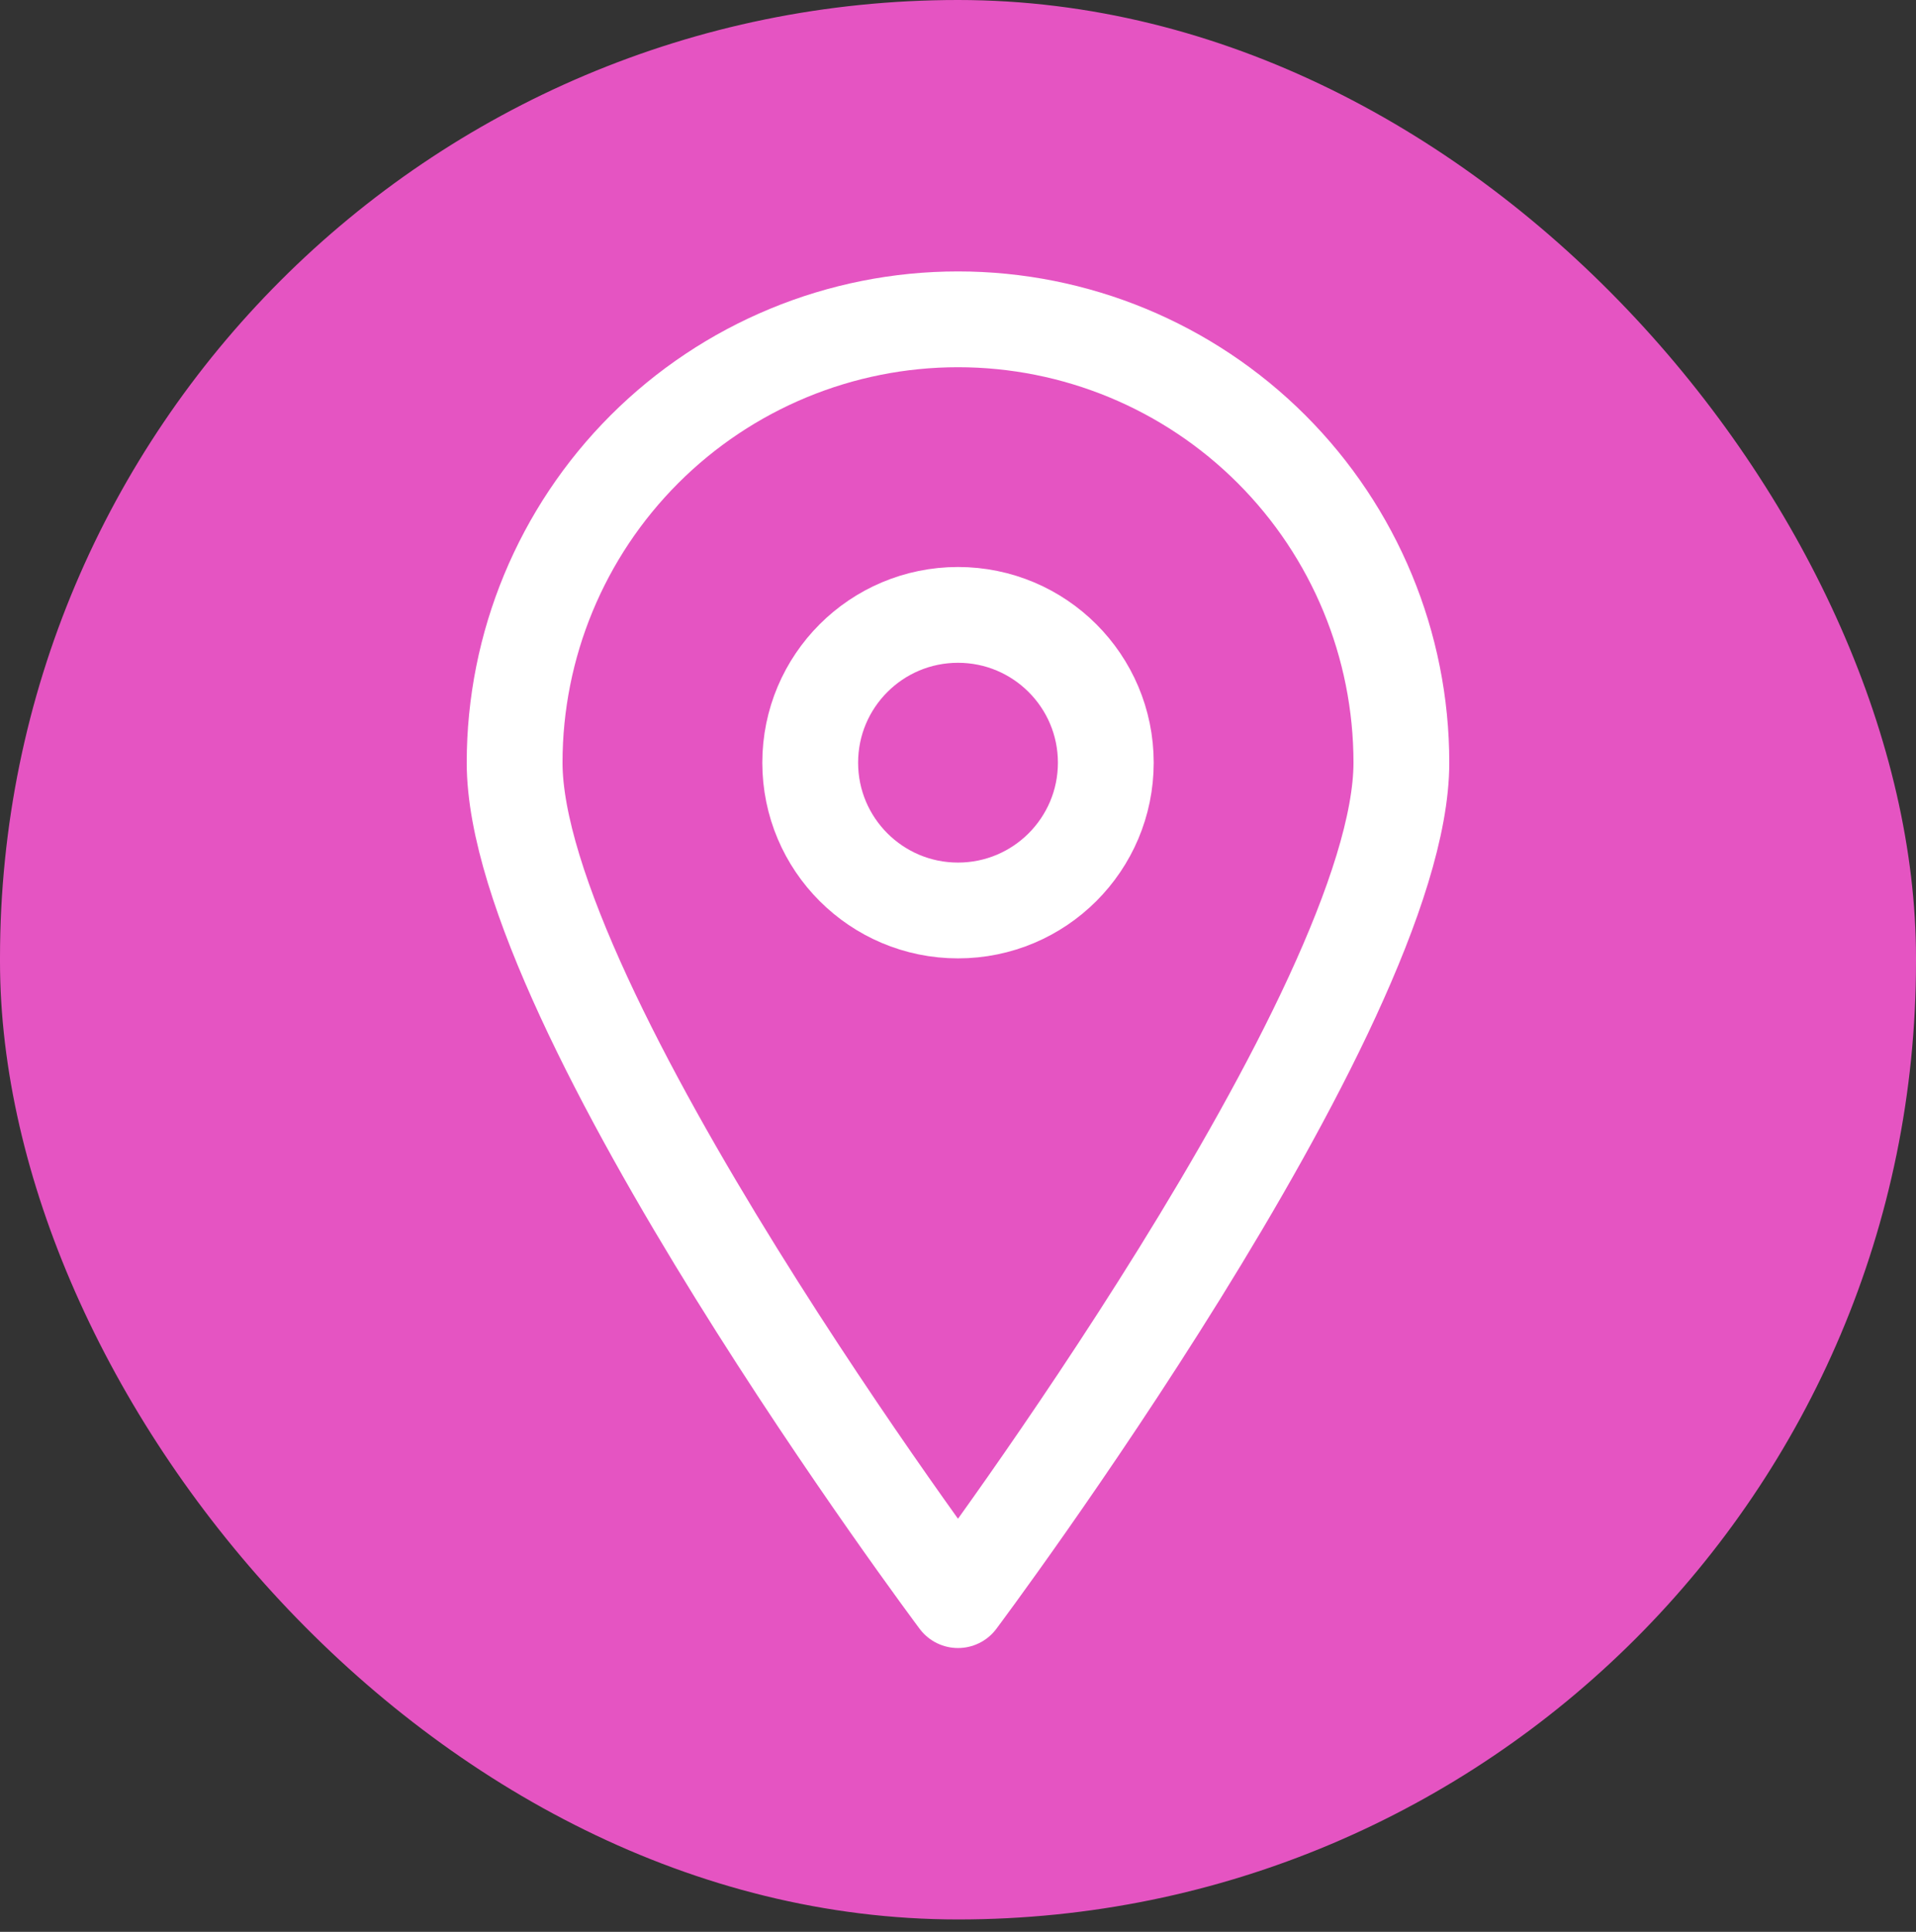 <svg width="120" height="121" viewBox="0 0 120 121" fill="none" xmlns="http://www.w3.org/2000/svg">
<rect x="0" y="0" width="120" height="121" fill="#333333" stroke="none"/>
<rect width="120" height="120.222" rx="60" fill="#E554C2"/>
<path d="M87.769 47.769C87.769 63.135 60 100.222 60 100.222C60 100.222 32.231 63.135 32.231 47.769C32.231 40.404 35.156 33.341 40.364 28.133C45.572 22.926 52.635 20 60 20C67.365 20 74.428 22.926 79.636 28.133C84.844 33.341 87.769 40.404 87.769 47.769Z" stroke="white" stroke-width="6" stroke-linecap="round" stroke-linejoin="round"/>
<path d="M60 57.026C65.112 57.026 69.257 52.882 69.257 47.769C69.257 42.657 65.112 38.513 60 38.513C54.888 38.513 50.744 42.657 50.744 47.769C50.744 52.882 54.888 57.026 60 57.026Z" stroke="white" stroke-width="6" stroke-linecap="round" stroke-linejoin="round"/>
</svg>
